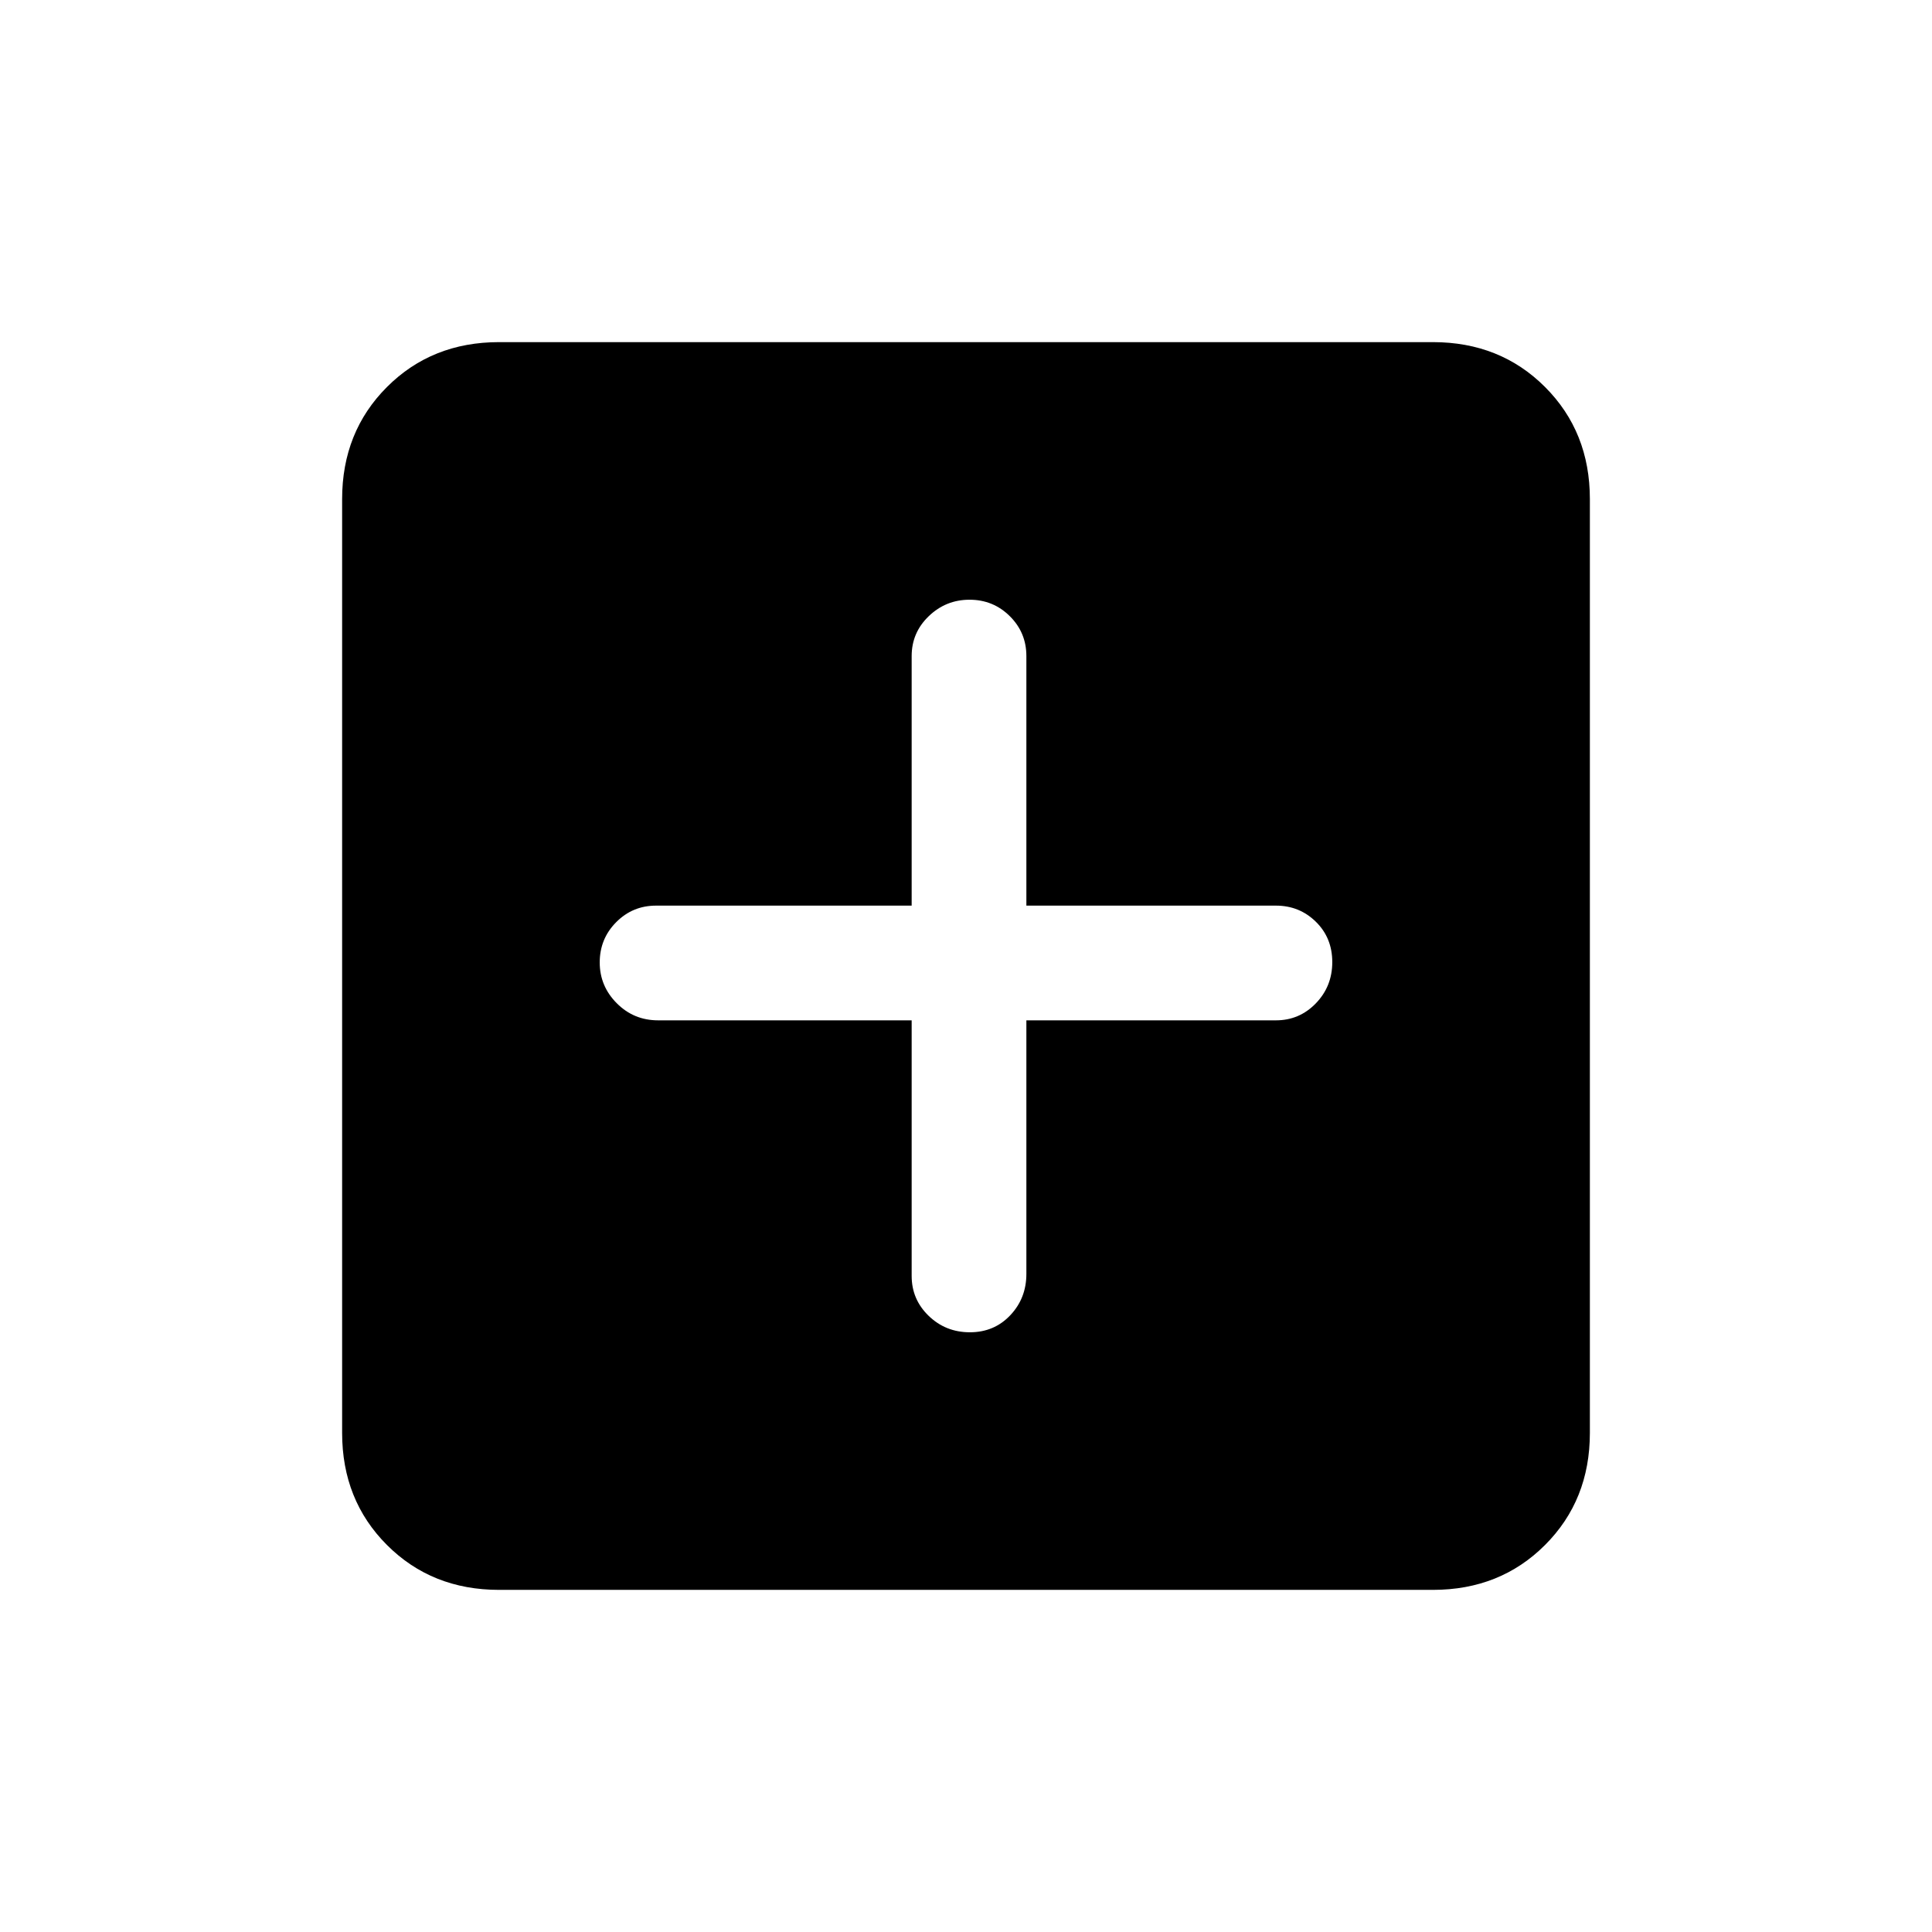 <svg xmlns="http://www.w3.org/2000/svg" height="20" viewBox="0 -960 960 960" width="20"><path d="M453-453v127q0 11.67 8.44 19.83 8.44 8.17 20.5 8.17t20.06-8.46q8-8.46 8-20.54v-126h124q11.67 0 19.83-8.44 8.17-8.44 8.17-20.5T653.83-502q-8.16-8-19.83-8H510v-124q0-11.67-8.24-19.83-8.23-8.17-20-8.17-11.76 0-20.26 8.17-8.5 8.16-8.5 19.83v124H326q-11.67 0-19.83 8.24-8.17 8.23-8.17 20 0 11.76 8.46 20.26 8.46 8.5 20.54 8.5h126ZM248-170q-33.43 0-55.71-22.29Q170-214.57 170-248v-464q0-33.42 22.29-55.71Q214.57-790 248-790h464q33.42 0 55.71 22.29T790-712v464q0 33.43-22.29 55.71Q745.42-170 712-170H248Z"/></svg>